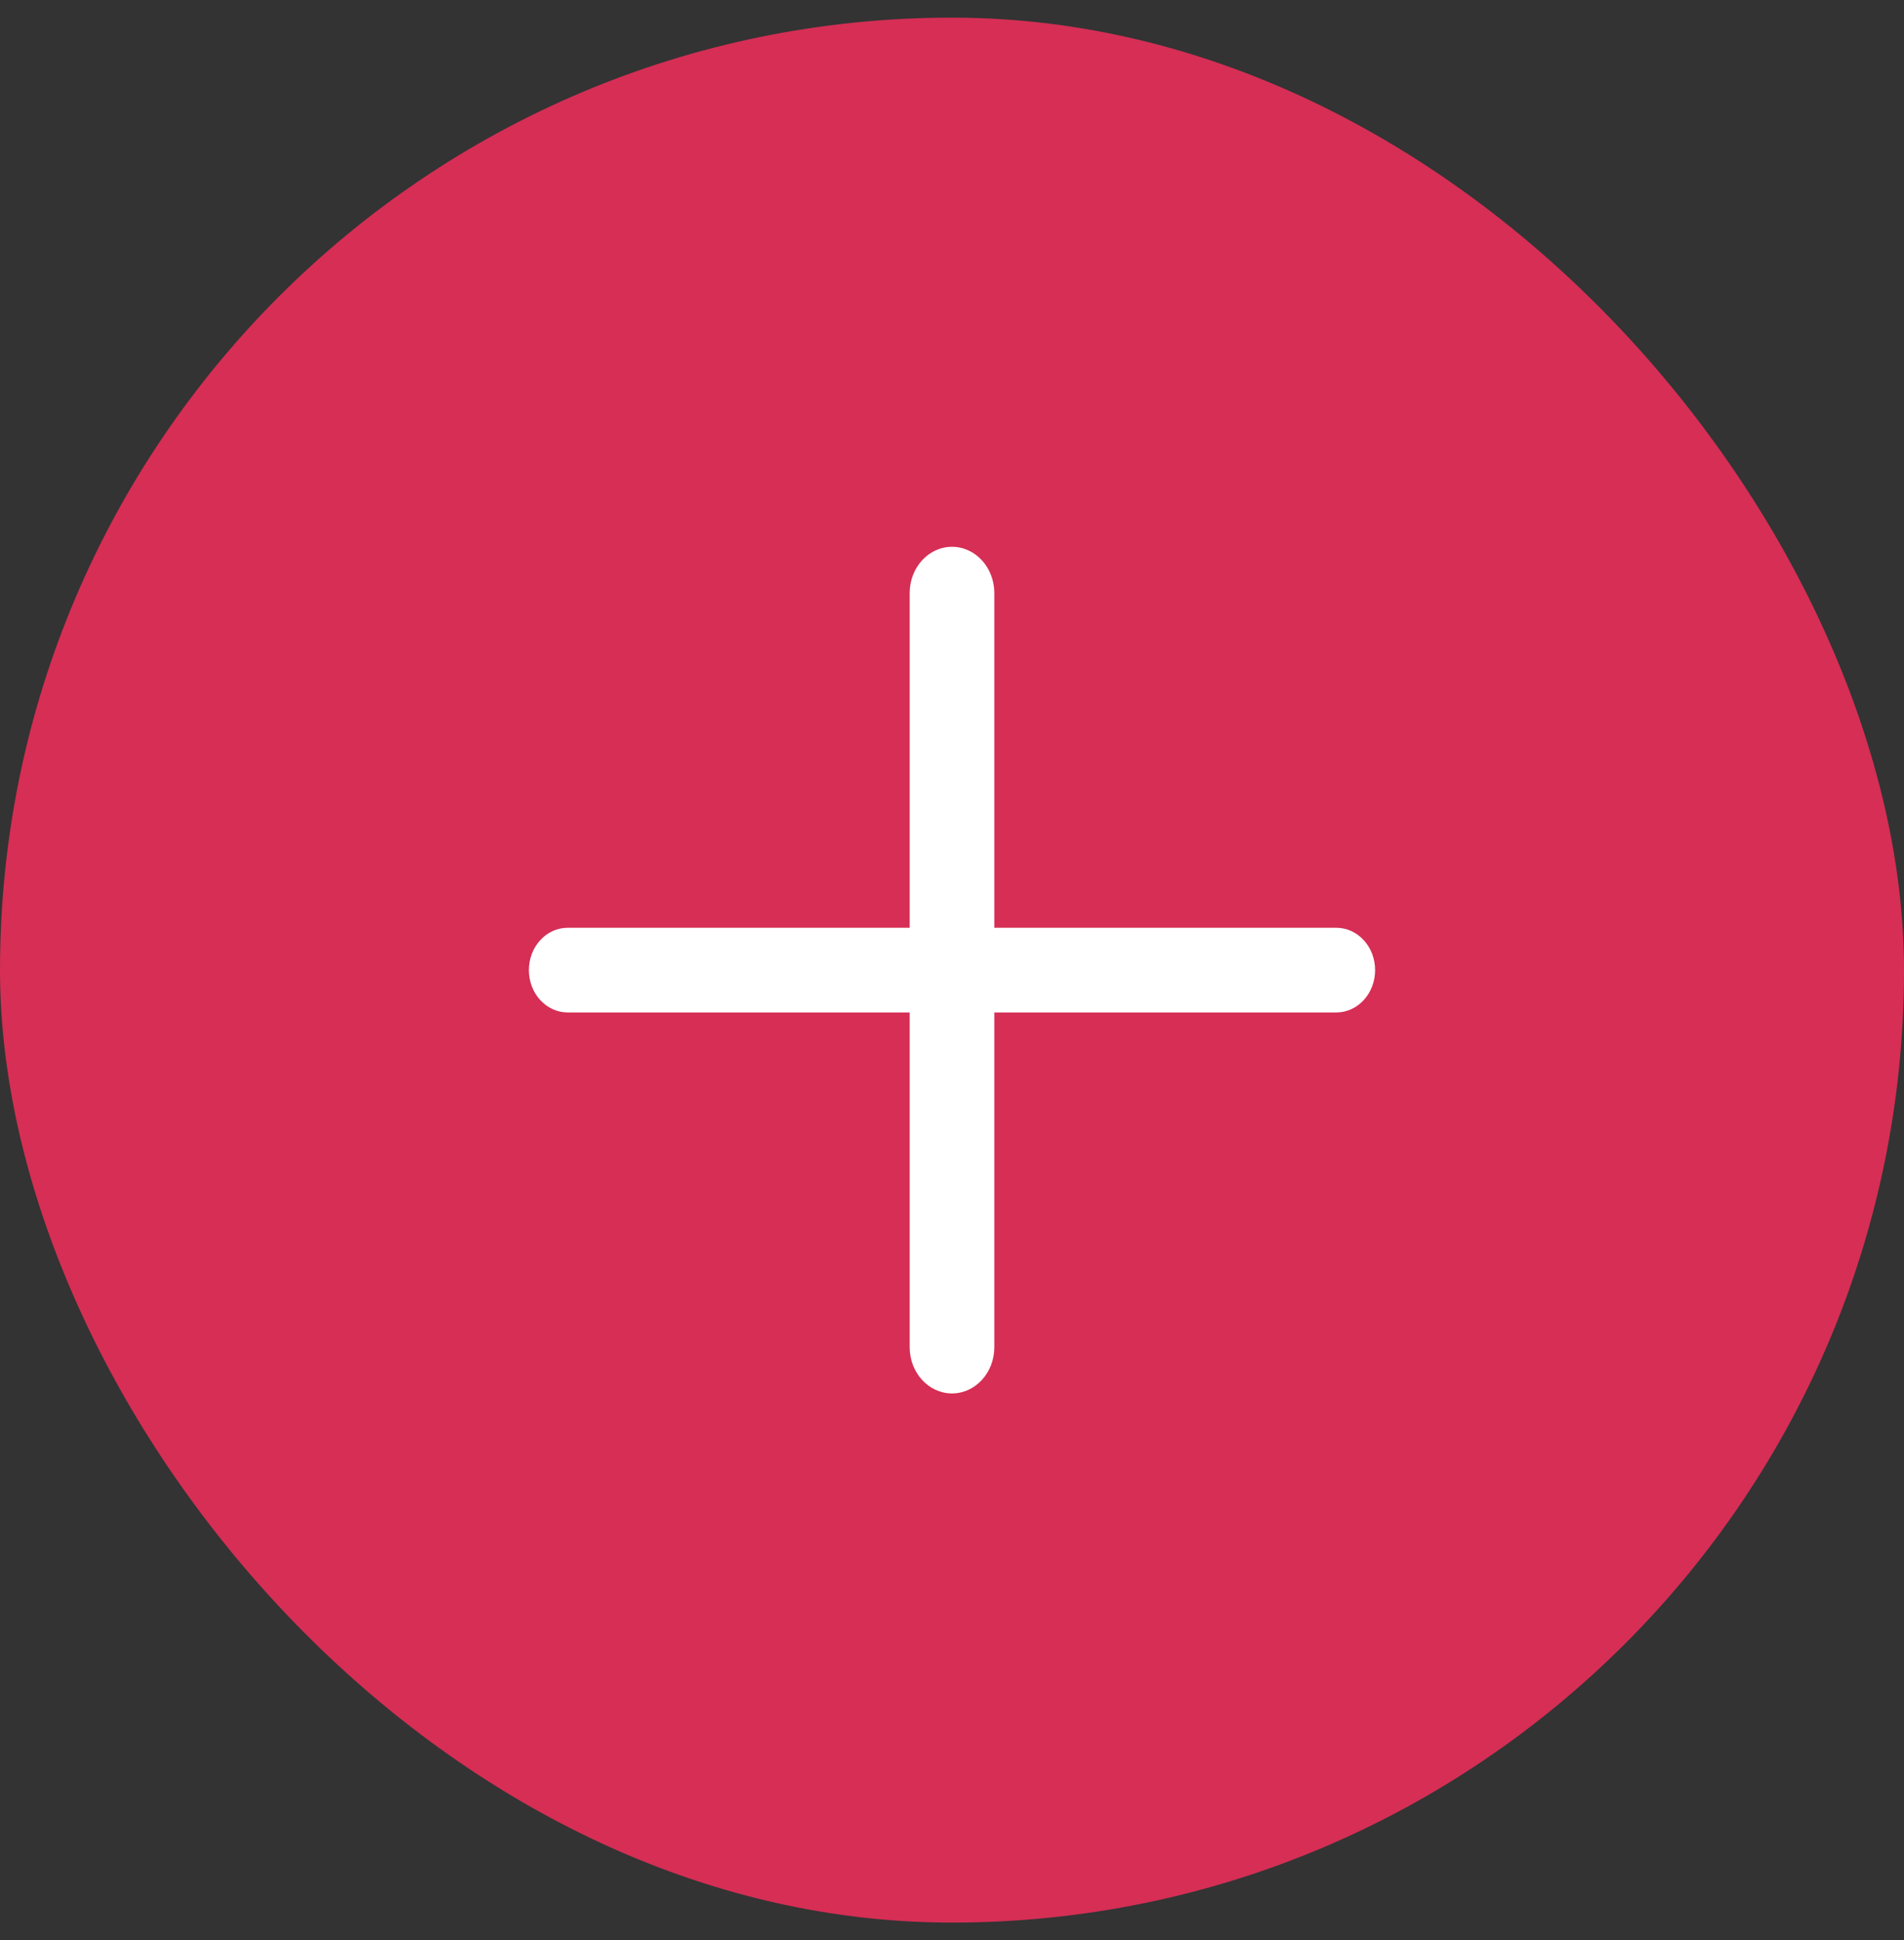 <svg width="54" height="55" viewBox="0 0 54 55" fill="none" xmlns="http://www.w3.org/2000/svg">
    <rect x="0" y="0" width="54" height="55" fill="#333333" stroke="none"/>
    <rect y="0.5" width="54" height="54" rx="27" fill="#D62E55"/>
    <g clip-path="url(#clip0_2560_852)">
        <path d="M27 15.5C27.663 15.5 28.2 16.086 28.2 16.809V38.191C28.2 38.914 27.663 39.5 27 39.5C26.337 39.5 25.8 38.914 25.8 38.191V16.809C25.8 16.086 26.337 15.5 27 15.5Z" fill="#FFFFFF"/>
        <path d="M15 27.5C15 26.837 15.492 26.3 16.1 26.3H37.9C38.508 26.3 39 26.837 39 27.5C39 28.163 38.508 28.7 37.9 28.7H16.1C15.492 28.7 15 28.163 15 27.5Z" fill="#FFFFFF"/>
    </g>
    <defs>
        <clipPath id="clip0_2560_852">
            <rect width="24" height="24" fill="#FFF" transform="translate(15 15.5)"/>
        </clipPath>
    </defs>
</svg>

